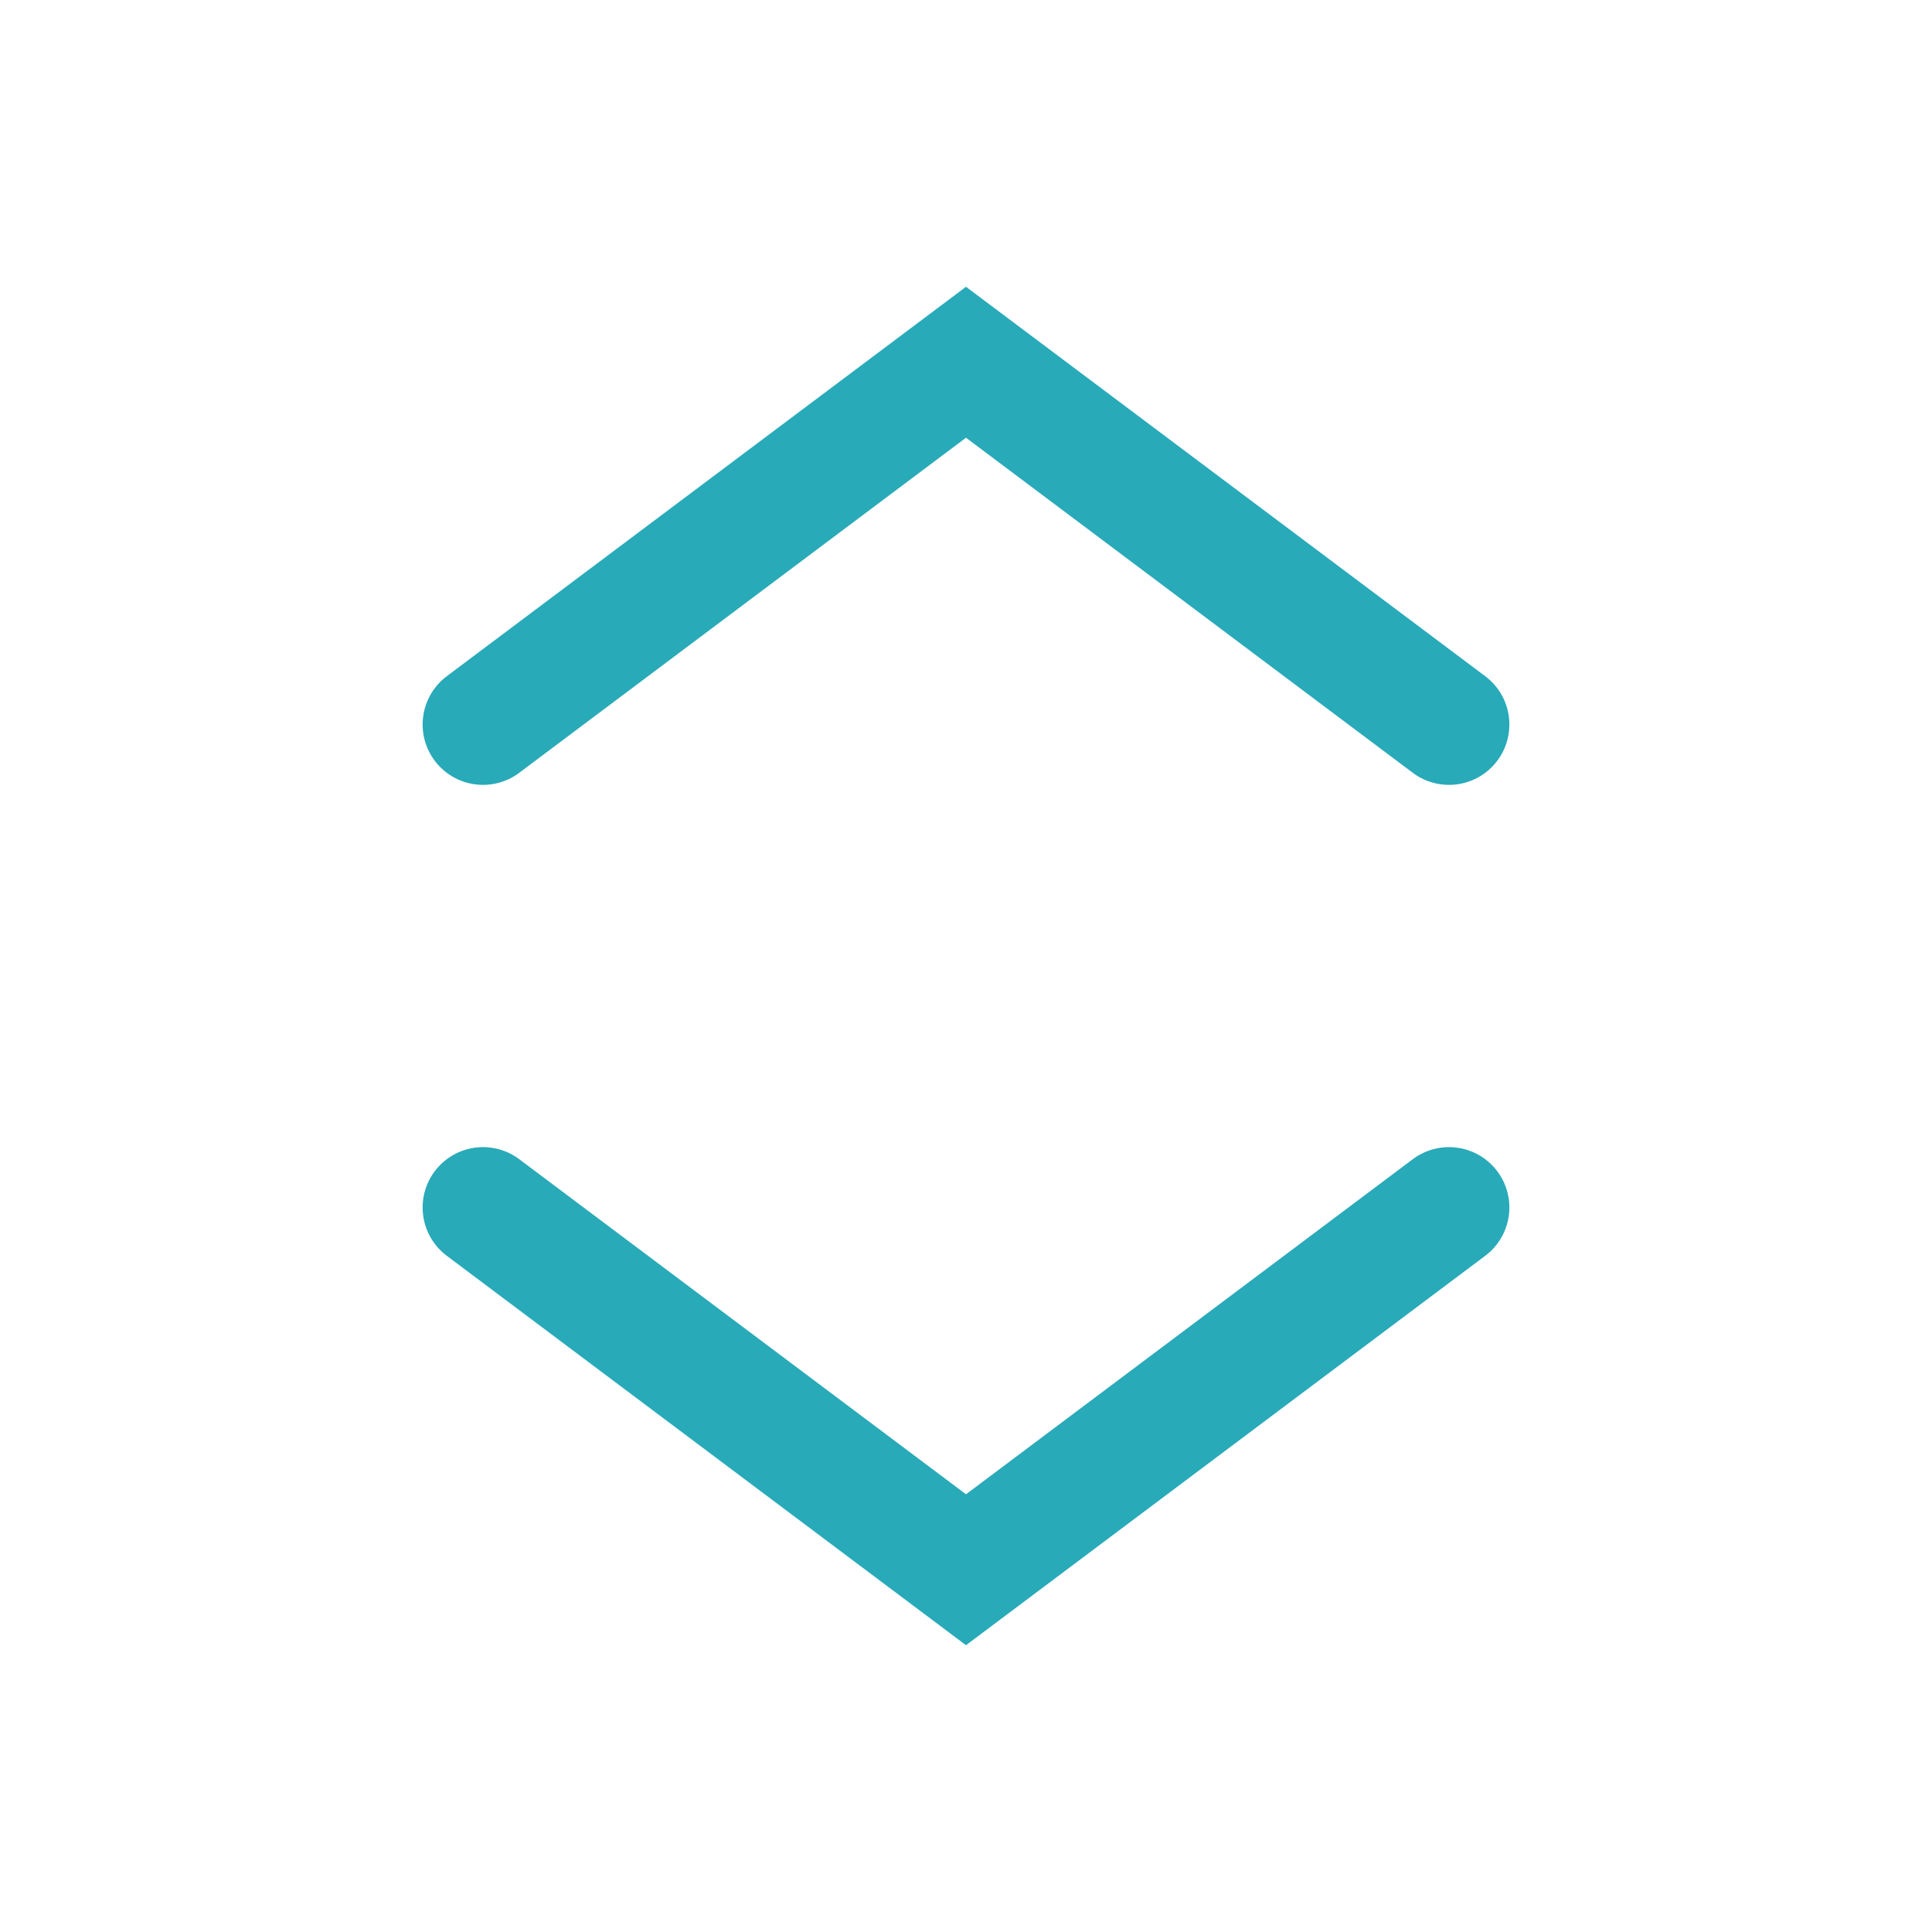 <svg width="16" height="16" viewBox="0 0 16 16" fill="none" xmlns="http://www.w3.org/2000/svg">
<path d="M4 6L8 3L12 6" stroke="#28AAB9" stroke-linecap="round"/>
<path d="M4 10L8 13L12 10" stroke="#28AAB9" stroke-linecap="round"/>
</svg>
